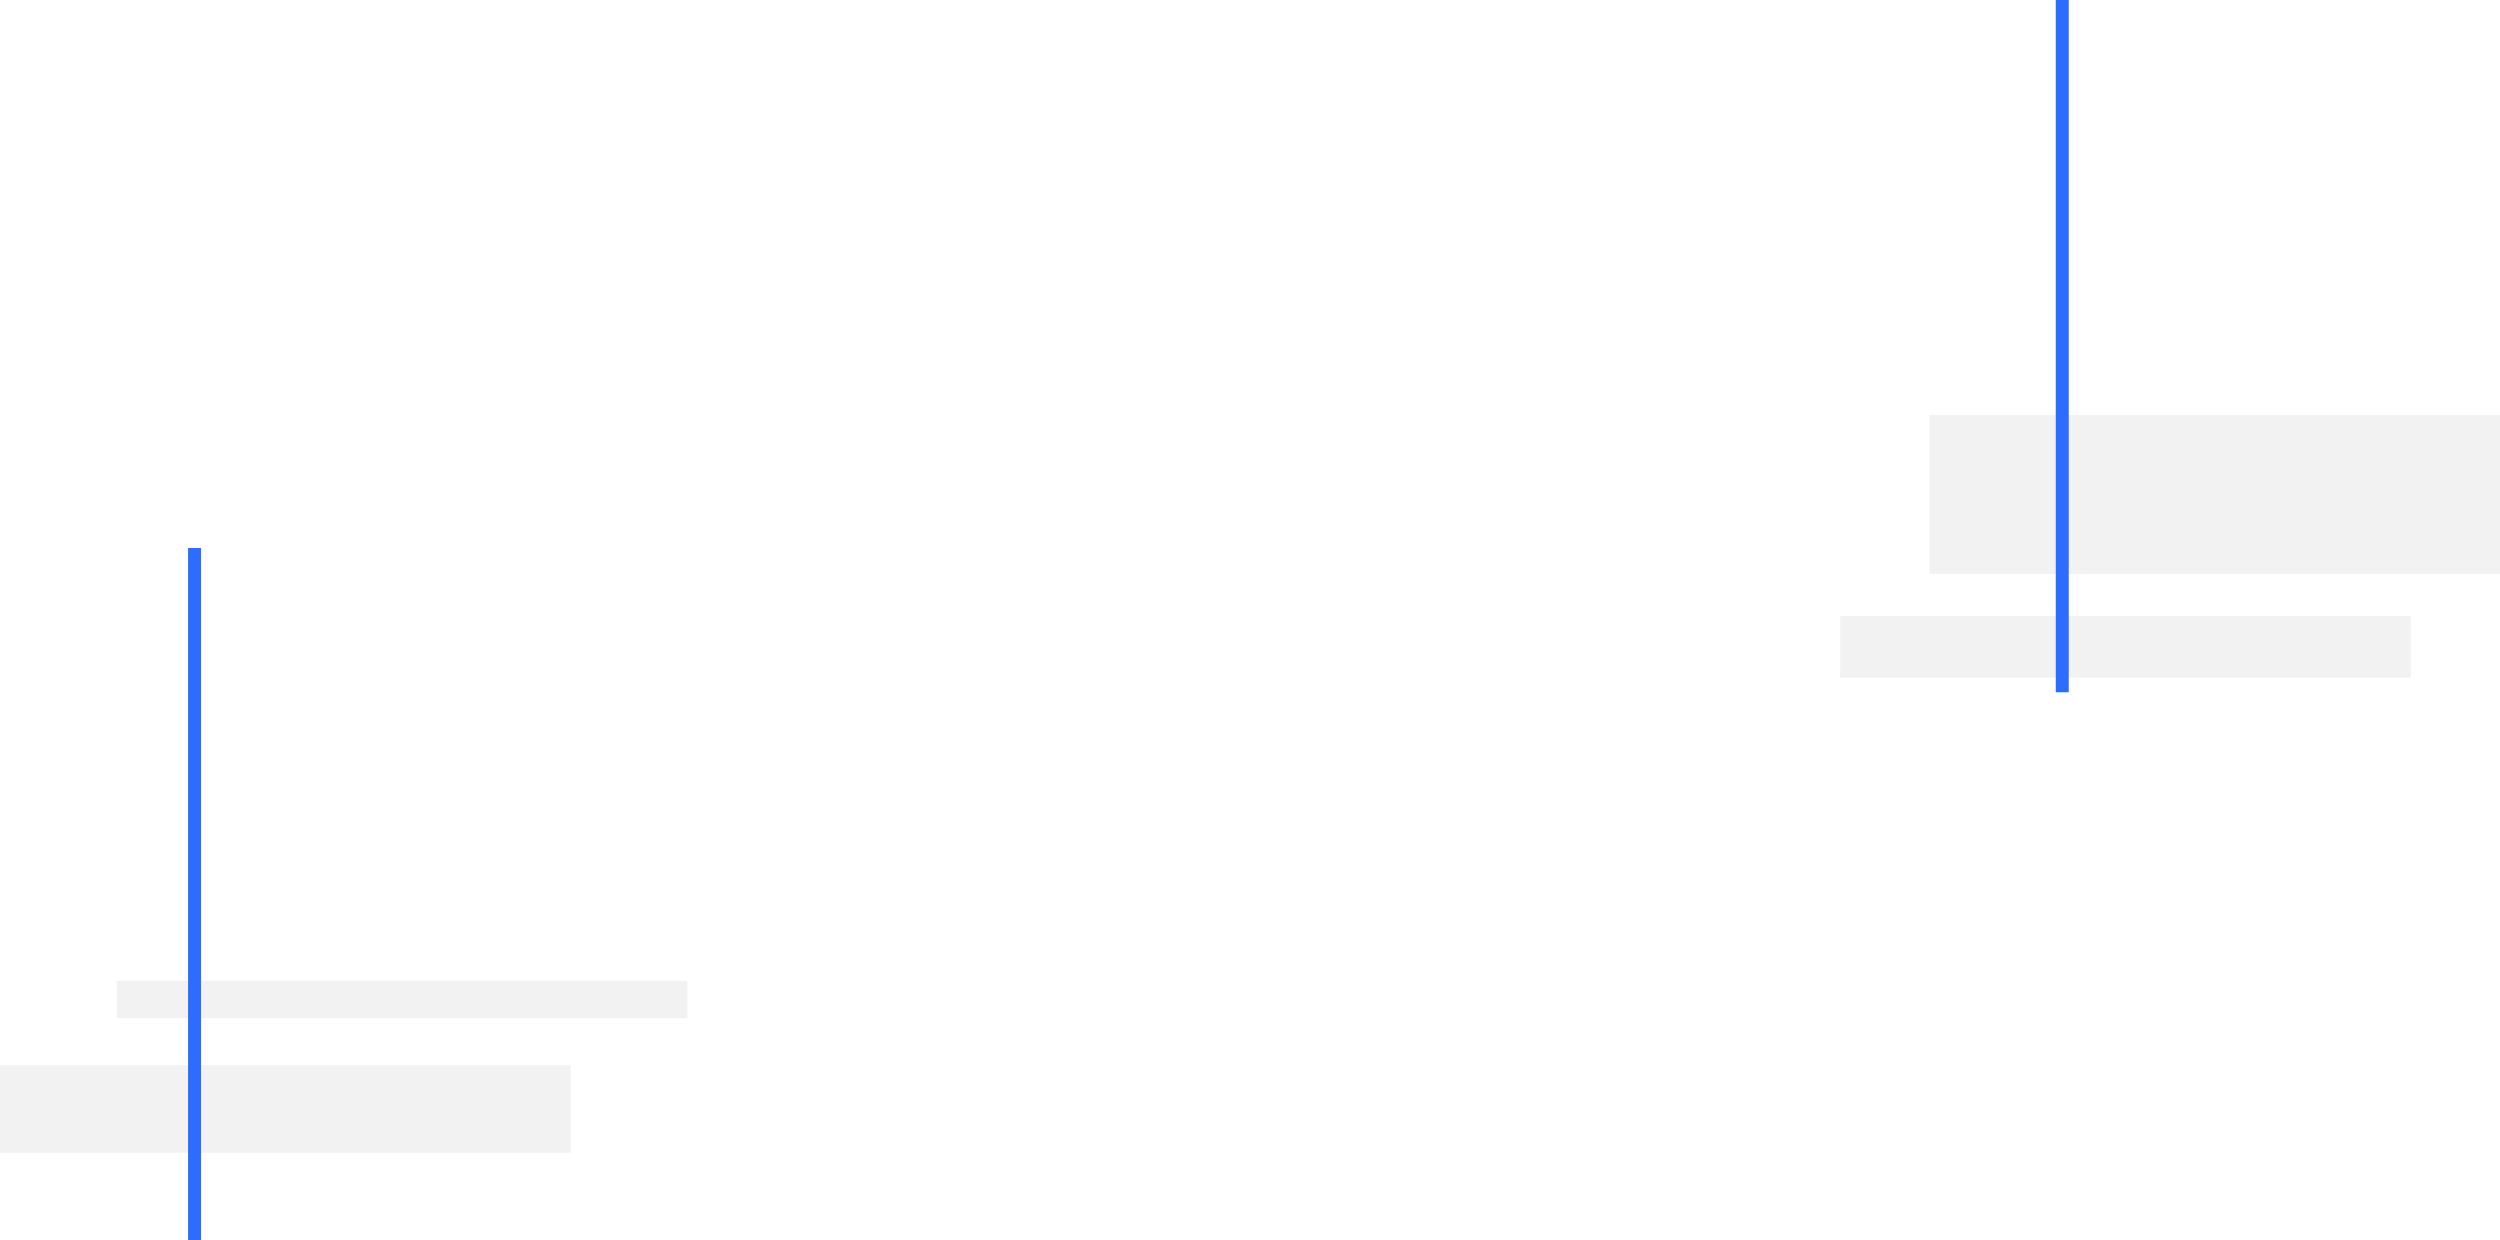 <svg xmlns="http://www.w3.org/2000/svg" xmlns:xlink="http://www.w3.org/1999/xlink" width="1542" height="765" viewBox="0 0 1542 765"><defs><path id="sjora" d="M1343 5988v-98h352v98z"/><path id="sjorb" d="M1288 6052v-38h352v38z"/><path id="sjorc" d="M153 6345v-54h352v54z"/><path id="sjord" d="M225 6262v-23h352v23z"/><path id="sjore" d="M269 6399v-427h8v427z"/><path id="sjorf" d="M1421 6061v-427h8v427z"/></defs><g><g opacity=".06" transform="translate(-153 -5634)"><use fill="#292929" xlink:href="#sjora"/></g><g opacity=".06" transform="translate(-153 -5634)"><use fill="#292929" xlink:href="#sjorb"/></g><g opacity=".06" transform="translate(-153 -5634)"><use fill="#292929" xlink:href="#sjorc"/></g><g opacity=".06" transform="translate(-153 -5634)"><use fill="#292929" xlink:href="#sjord"/></g><g transform="translate(-153 -5634)"><use fill="#2c6dff" xlink:href="#sjore"/></g><g transform="translate(-153 -5634)"><use fill="#2c6dff" xlink:href="#sjorf"/></g></g></svg>